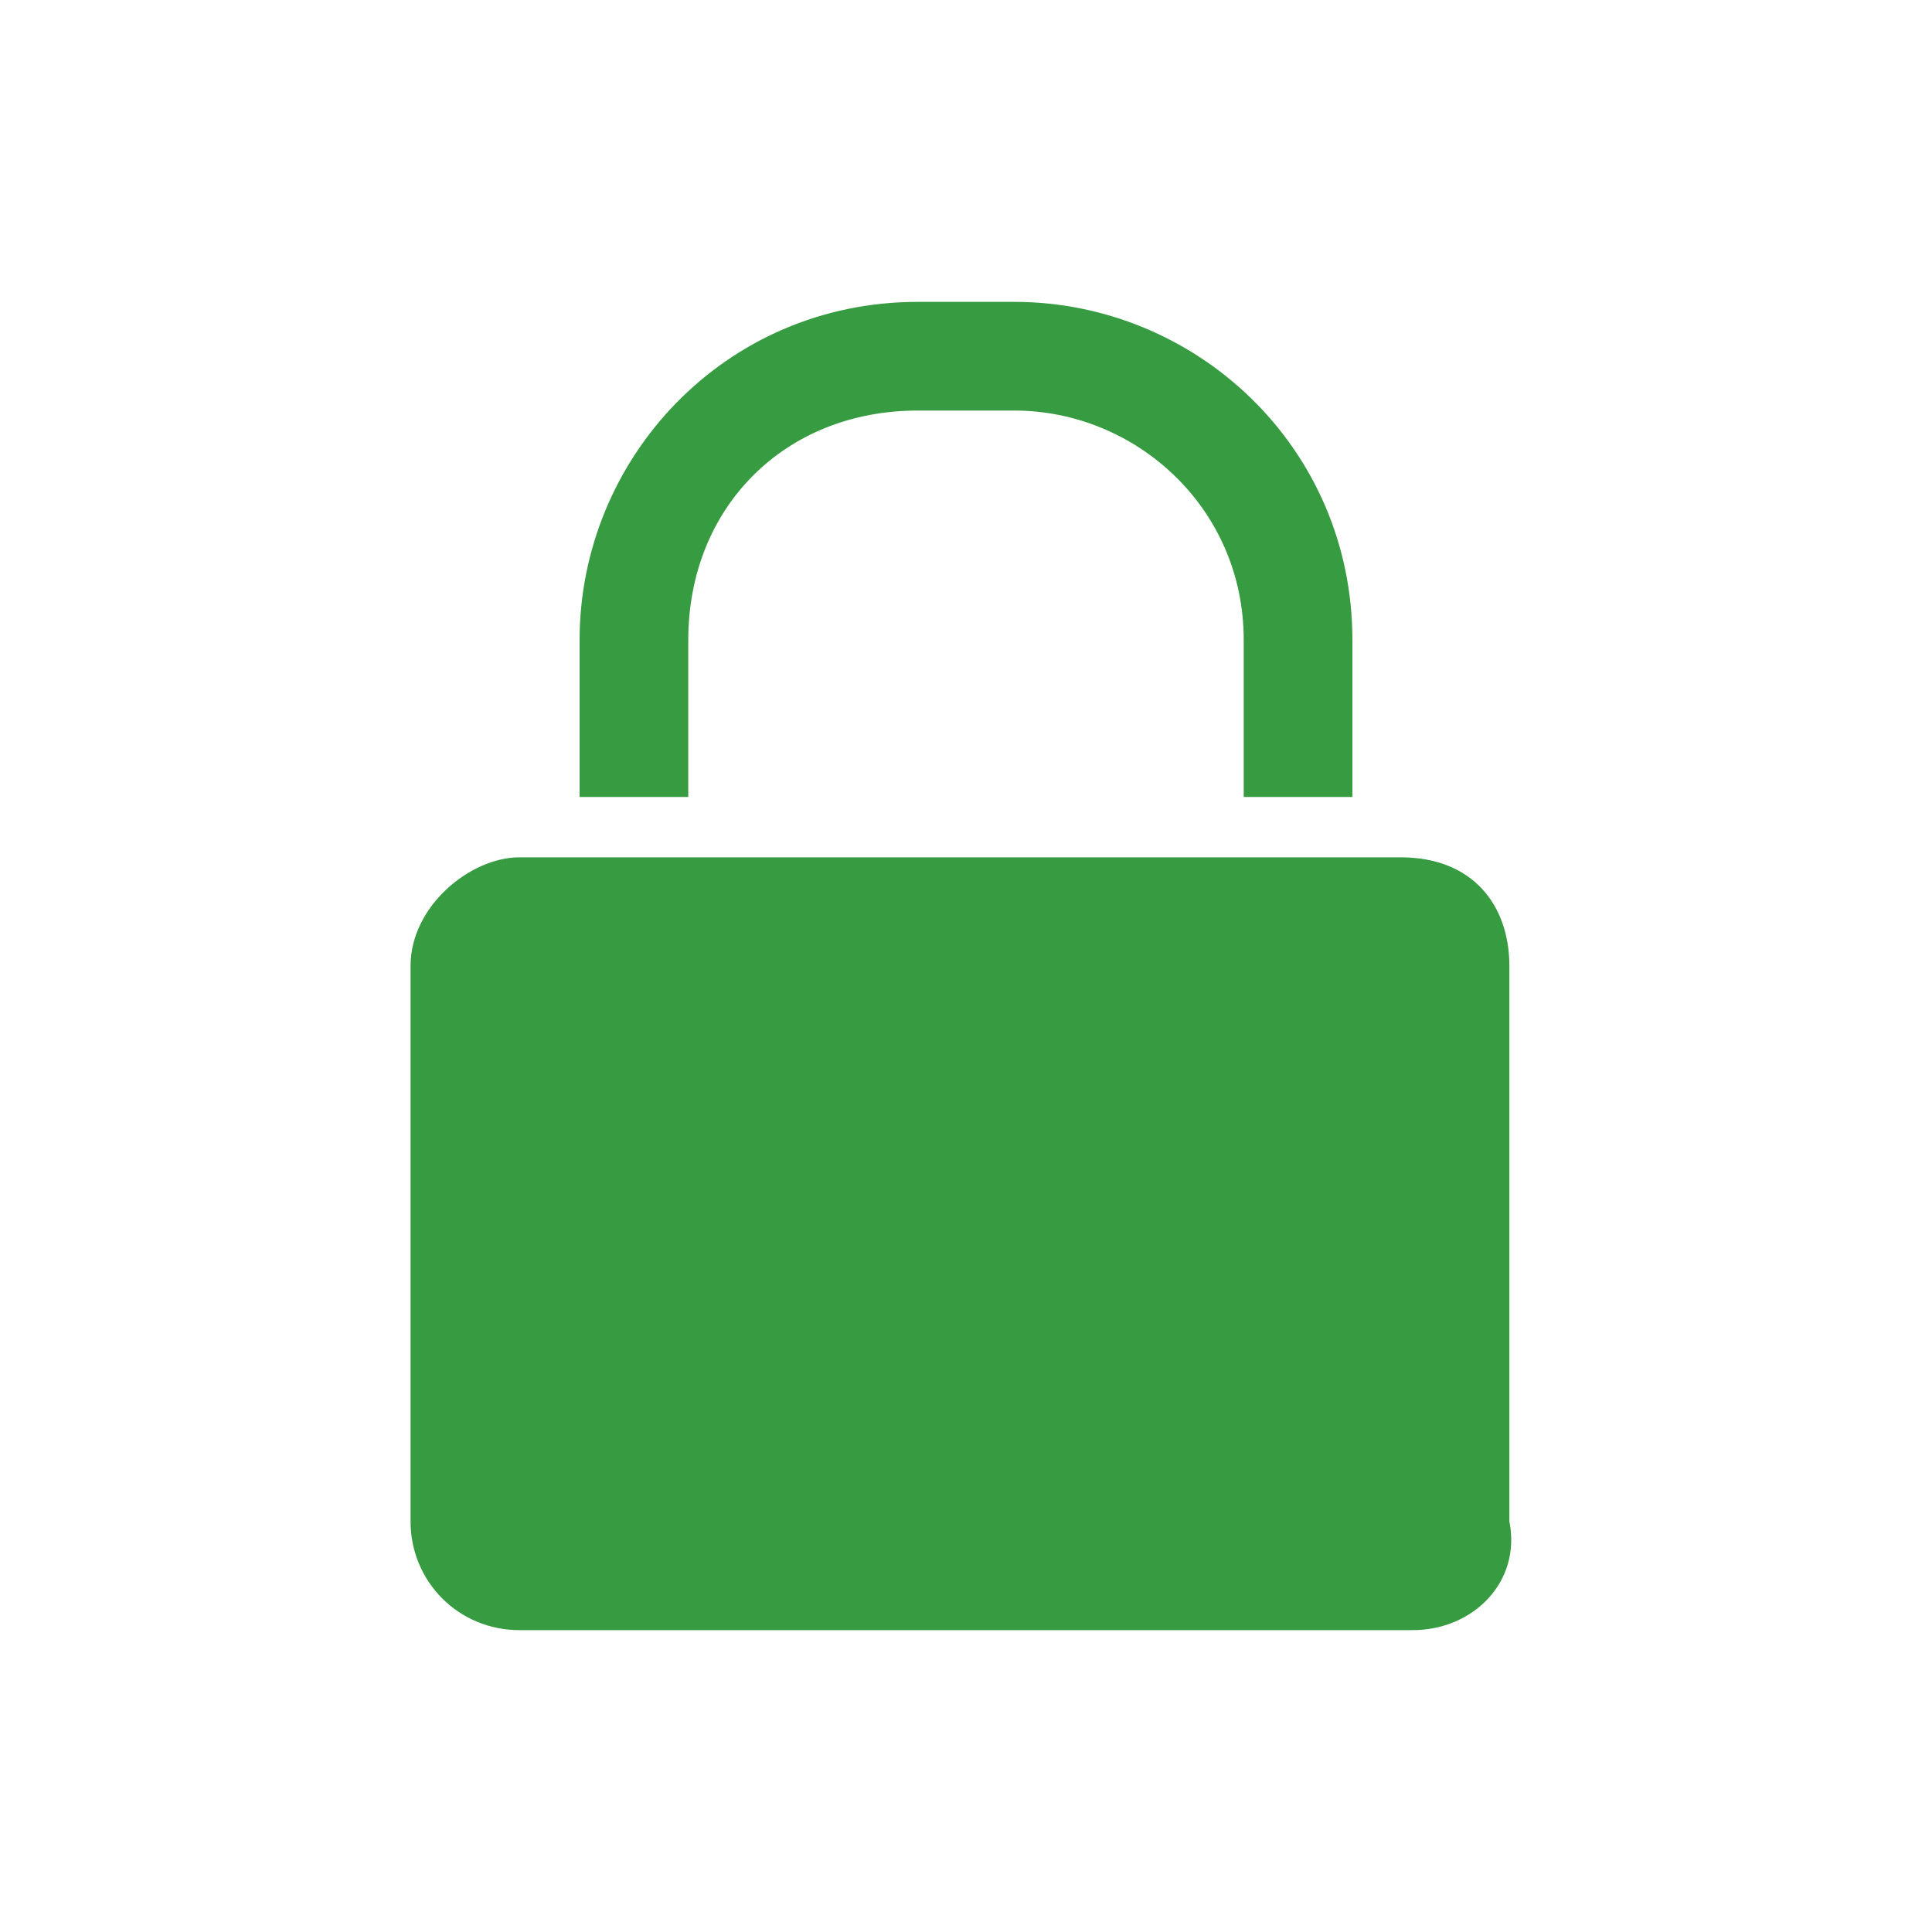 <svg class="icon" style="width: 1em;height: 1em;vertical-align: middle;fill: currentColor;overflow: hidden;" viewBox="0 0 1024 1024" version="1.1" xmlns="http://www.w3.org/2000/svg" p-id="1384"><path d="M748.8 864 275.2 864c-32 0-57.6-25.6-57.6-57.6L217.6 512c0-32 32-57.6 57.6-57.6l467.2 0c38.4 0 57.6 25.6 57.6 57.6l0 294.4C806.4 838.4 780.8 864 748.8 864z" fill="#379B41" p-id="1385"></path><path d="M364.8 422.4 364.8 339.2c0-70.4 51.2-121.6 121.6-121.6l51.2 0c64 0 121.6 51.2 121.6 121.6l0 83.2 57.6 0L716.8 339.2c0-102.4-83.2-179.2-179.2-179.2L486.4 160c-102.4 0-179.2 83.2-179.2 179.2l0 83.2L364.8 422.4z" fill="#379B41" p-id="1386"></path></svg>